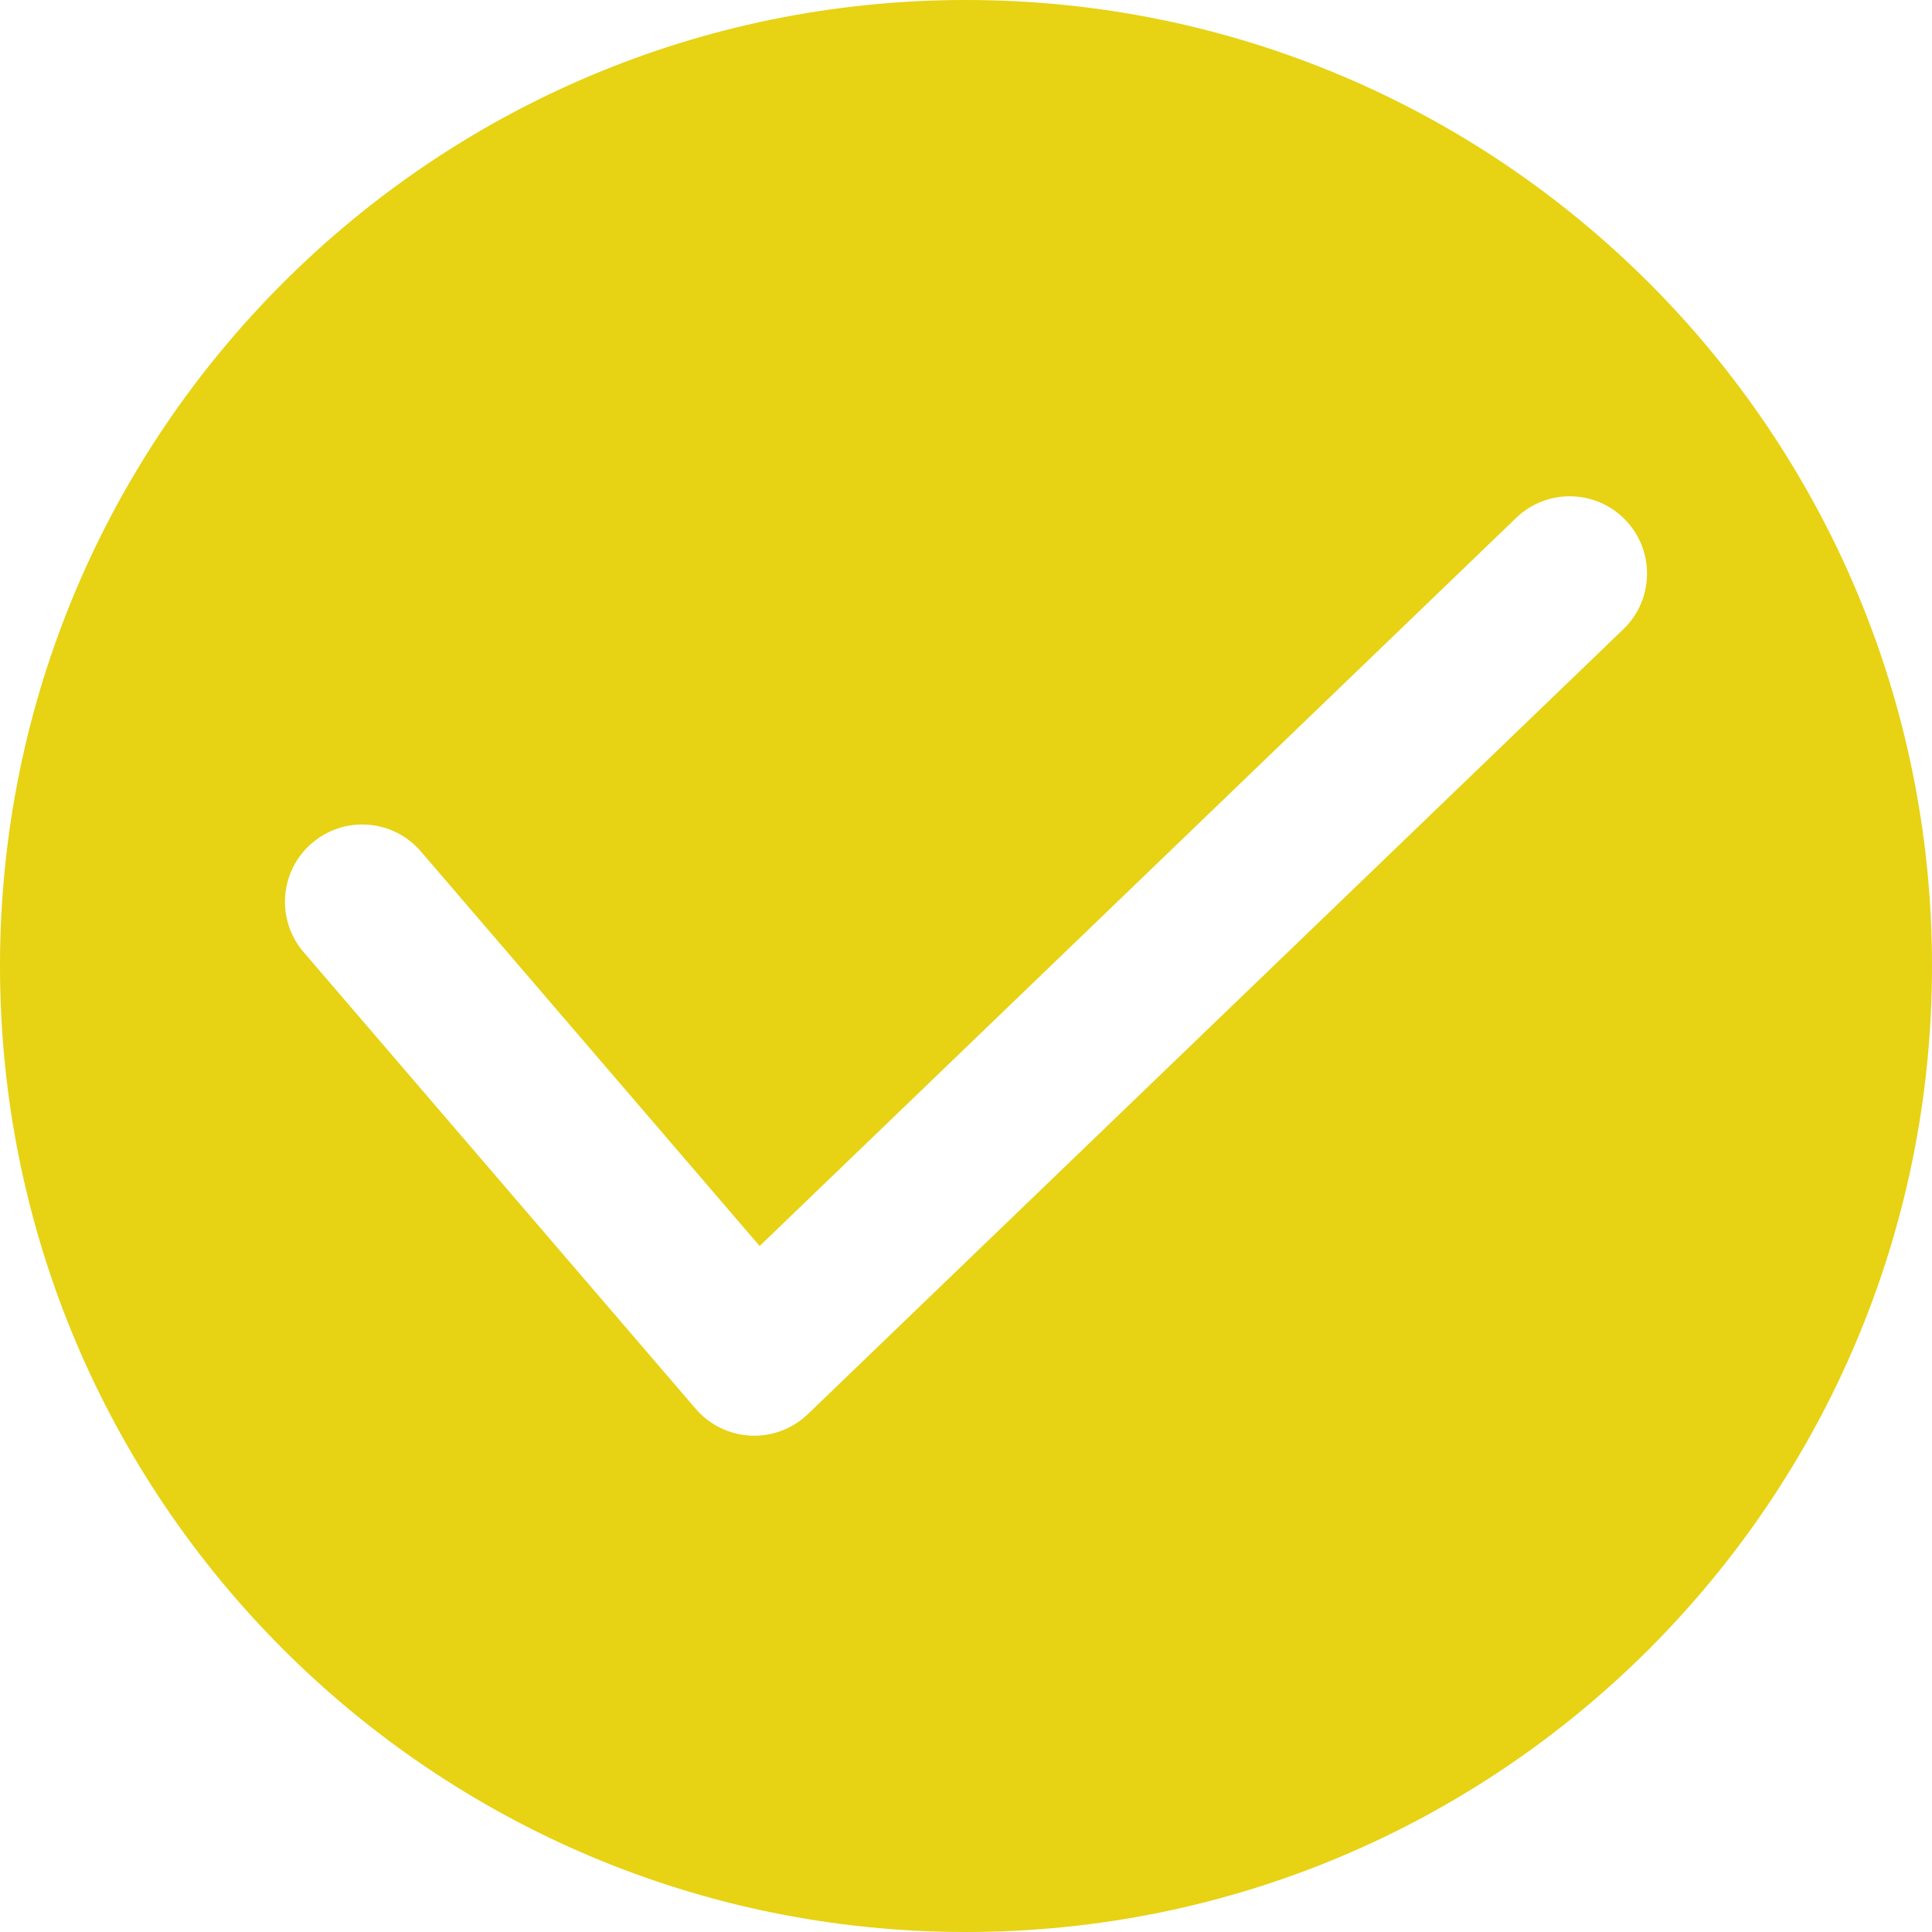 <svg width="100" height="100" viewBox="0 0 100 100" fill="none" xmlns="http://www.w3.org/2000/svg">
<path fill-rule="evenodd" clip-rule="evenodd" d="M50 100C77.614 100 100 77.614 100 50C100 22.386 77.614 0 50 0C22.386 0 0 22.386 0 50C0 77.614 22.386 100 50 100ZM84.024 32.569C85.615 31.038 85.664 28.505 84.132 26.914C82.6 25.322 80.068 25.274 78.476 26.806L39.319 64.494L21.785 44.071C20.346 42.394 17.821 42.202 16.144 43.641C14.468 45.08 14.276 47.605 15.715 49.282L36.007 72.918C36.724 73.753 37.753 74.256 38.852 74.308C39.951 74.36 41.023 73.957 41.816 73.194L84.024 32.569Z" fill="#E7D214"/>
</svg>
